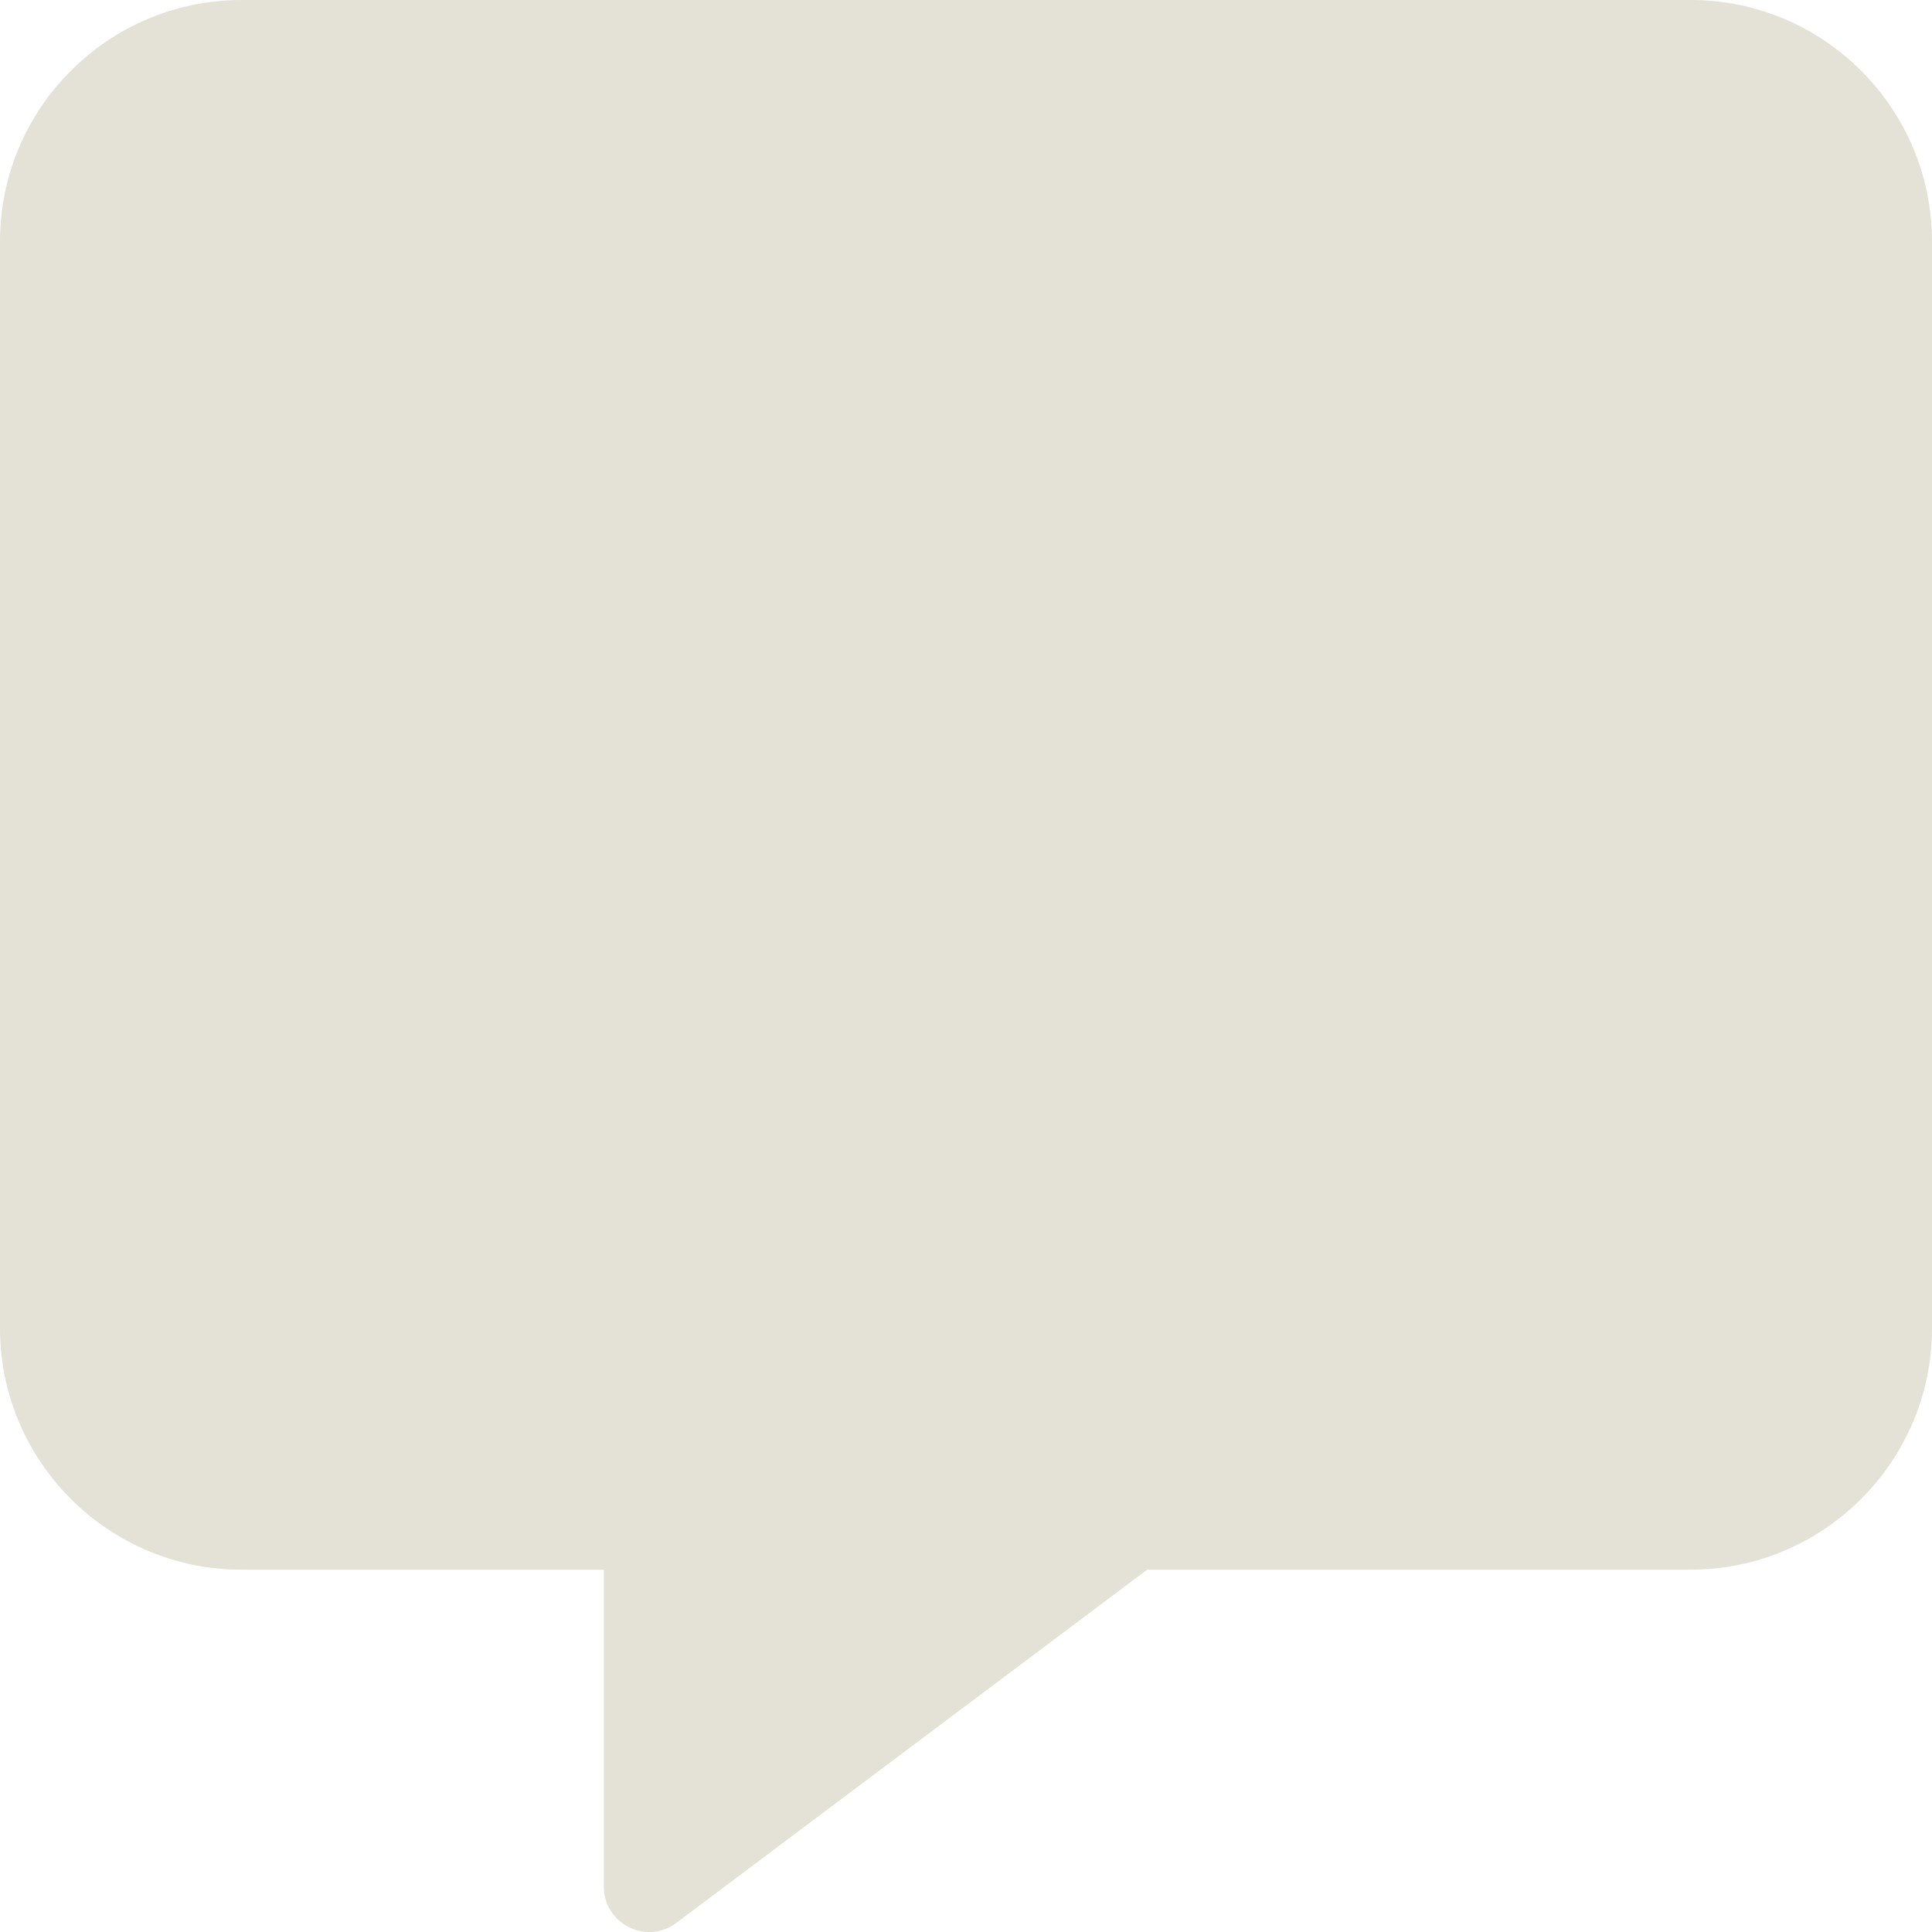 <svg width="15" height="15" viewBox="0 0 15 15" fill="none" xmlns="http://www.w3.org/2000/svg">
<path d="M13.125 0H1.875C0.841 0 0 0.841 0 1.875V10.312C0 11.346 0.841 12.187 1.875 12.187H4.688V14.648C4.688 14.935 5.016 15.102 5.247 14.932L8.906 12.187H13.125C14.159 12.187 15 11.346 15 10.312V1.875C15 0.841 14.159 0 13.125 0Z" fill="#E4E1D6"/>
</svg>
